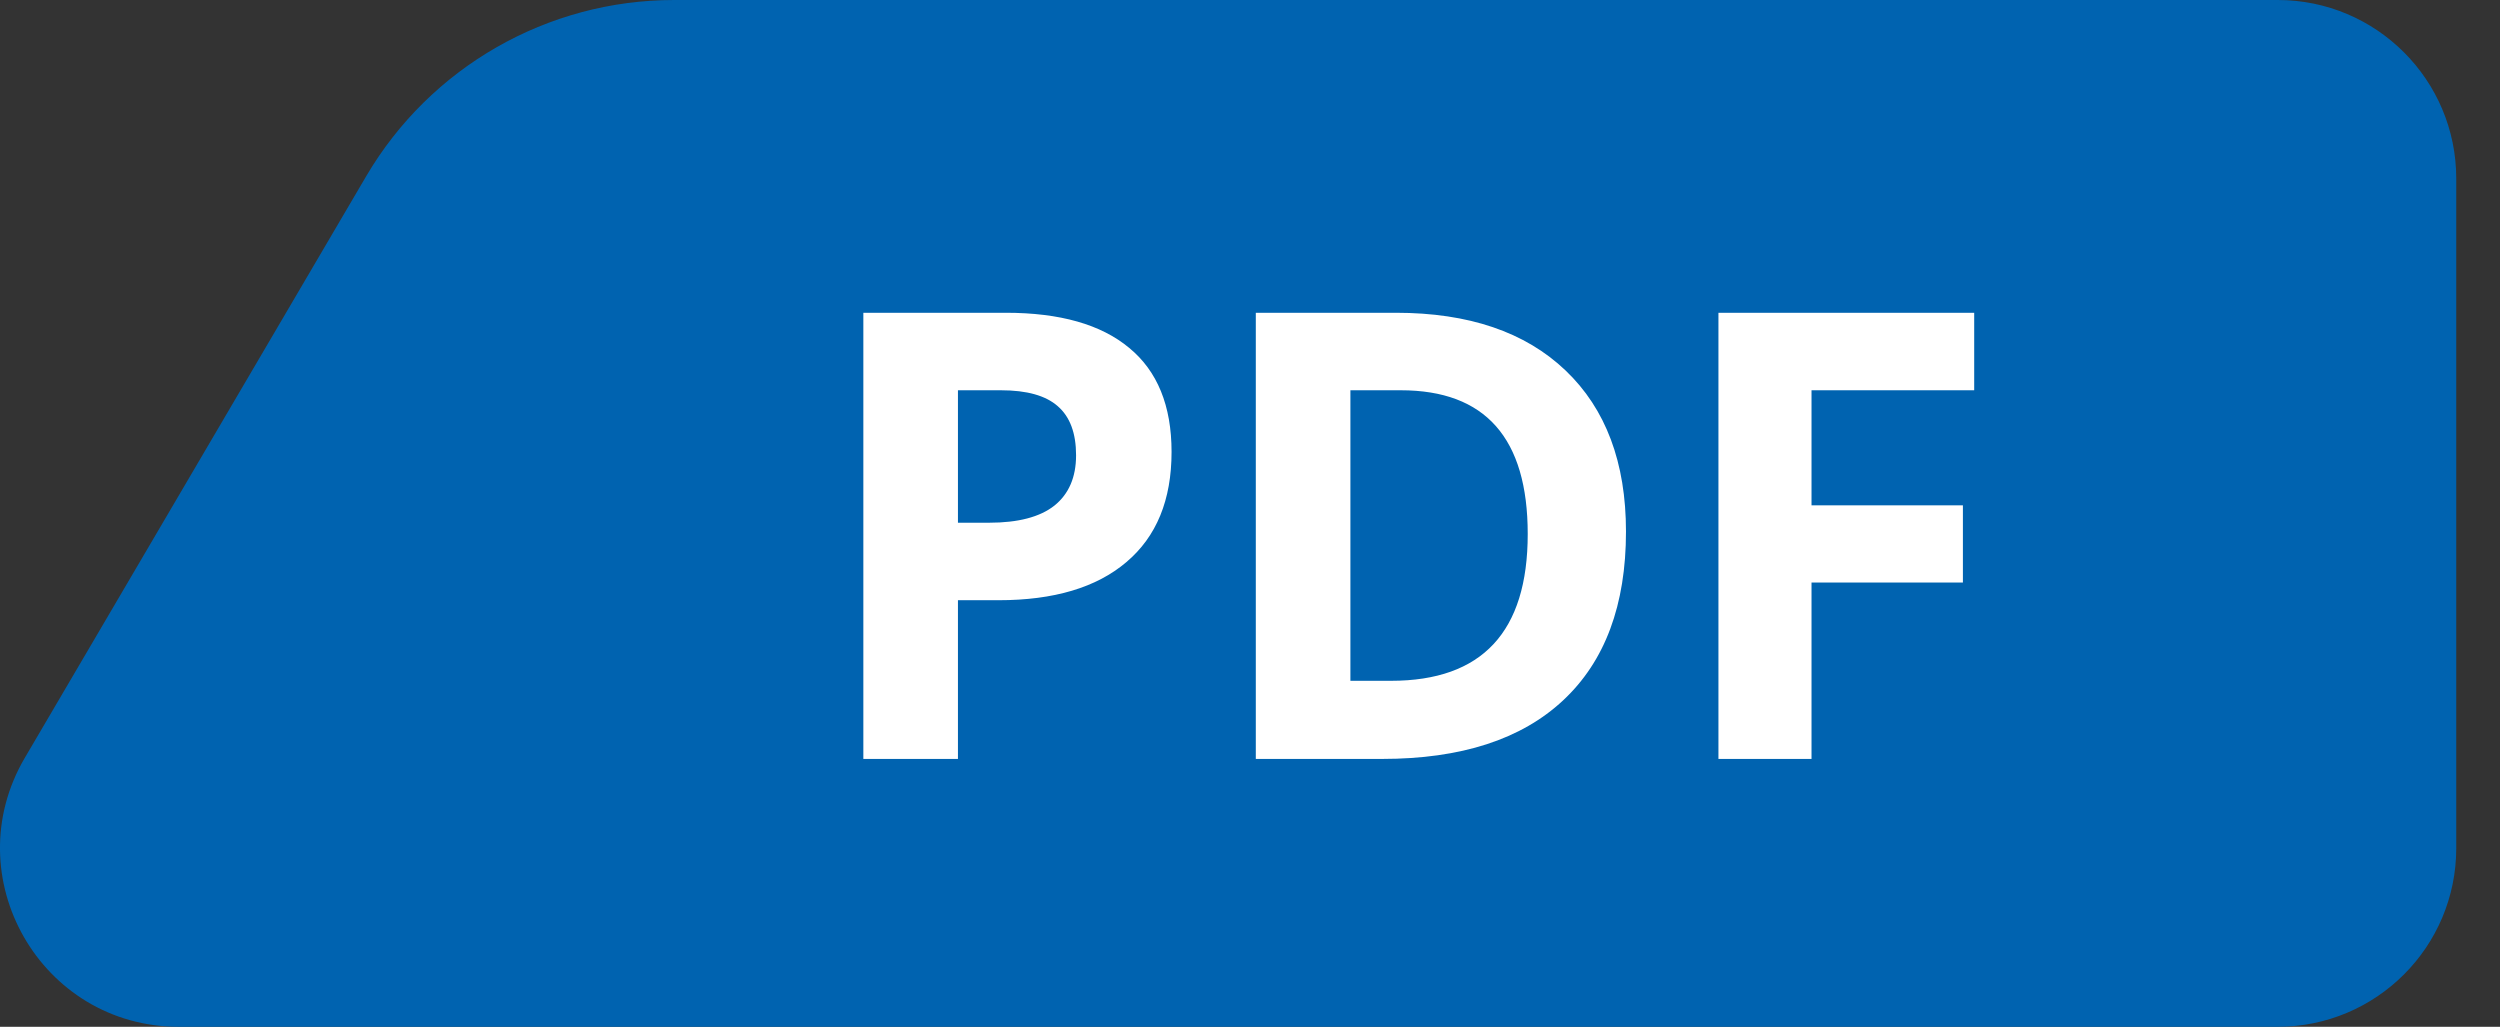 <svg width="56" height="23" viewBox="0 0 56 23" fill="none" xmlns="http://www.w3.org/2000/svg">
<rect x="0" y="0" width="56" height="23" fill="#333333" stroke="none"/>
<path d="M4.006 23C0.914 23 -1.009 19.642 0.556 16.975L8.201 3.95C9.638 1.503 12.263 0 15.101 0H51.02C53.229 0 55.02 1.791 55.02 4V19C55.02 21.209 53.229 23 51.02 23H4.006Z" fill="#0063B0"/>
<path d="M21.458 11.709H22.155C22.807 11.709 23.295 11.581 23.618 11.326C23.942 11.066 24.104 10.69 24.104 10.198C24.104 9.701 23.967 9.335 23.693 9.098C23.424 8.861 23.001 8.742 22.422 8.742H21.458V11.709ZM26.243 10.123C26.243 11.199 25.906 12.021 25.231 12.591C24.561 13.161 23.607 13.445 22.367 13.445H21.458V17H19.339V7.006H22.531C23.744 7.006 24.664 7.268 25.293 7.792C25.926 8.312 26.243 9.089 26.243 10.123ZM36.422 11.907C36.422 13.552 35.953 14.812 35.014 15.688C34.079 16.562 32.728 17 30.96 17H28.13V7.006H31.268C32.899 7.006 34.166 7.437 35.068 8.298C35.971 9.159 36.422 10.362 36.422 11.907ZM34.221 11.962C34.221 9.815 33.273 8.742 31.377 8.742H30.249V15.25H31.158C33.2 15.25 34.221 14.154 34.221 11.962ZM40.578 17H38.493V7.006H44.222V8.742H40.578V11.319H43.969V13.049H40.578V17Z" fill="white"/>
</svg>
